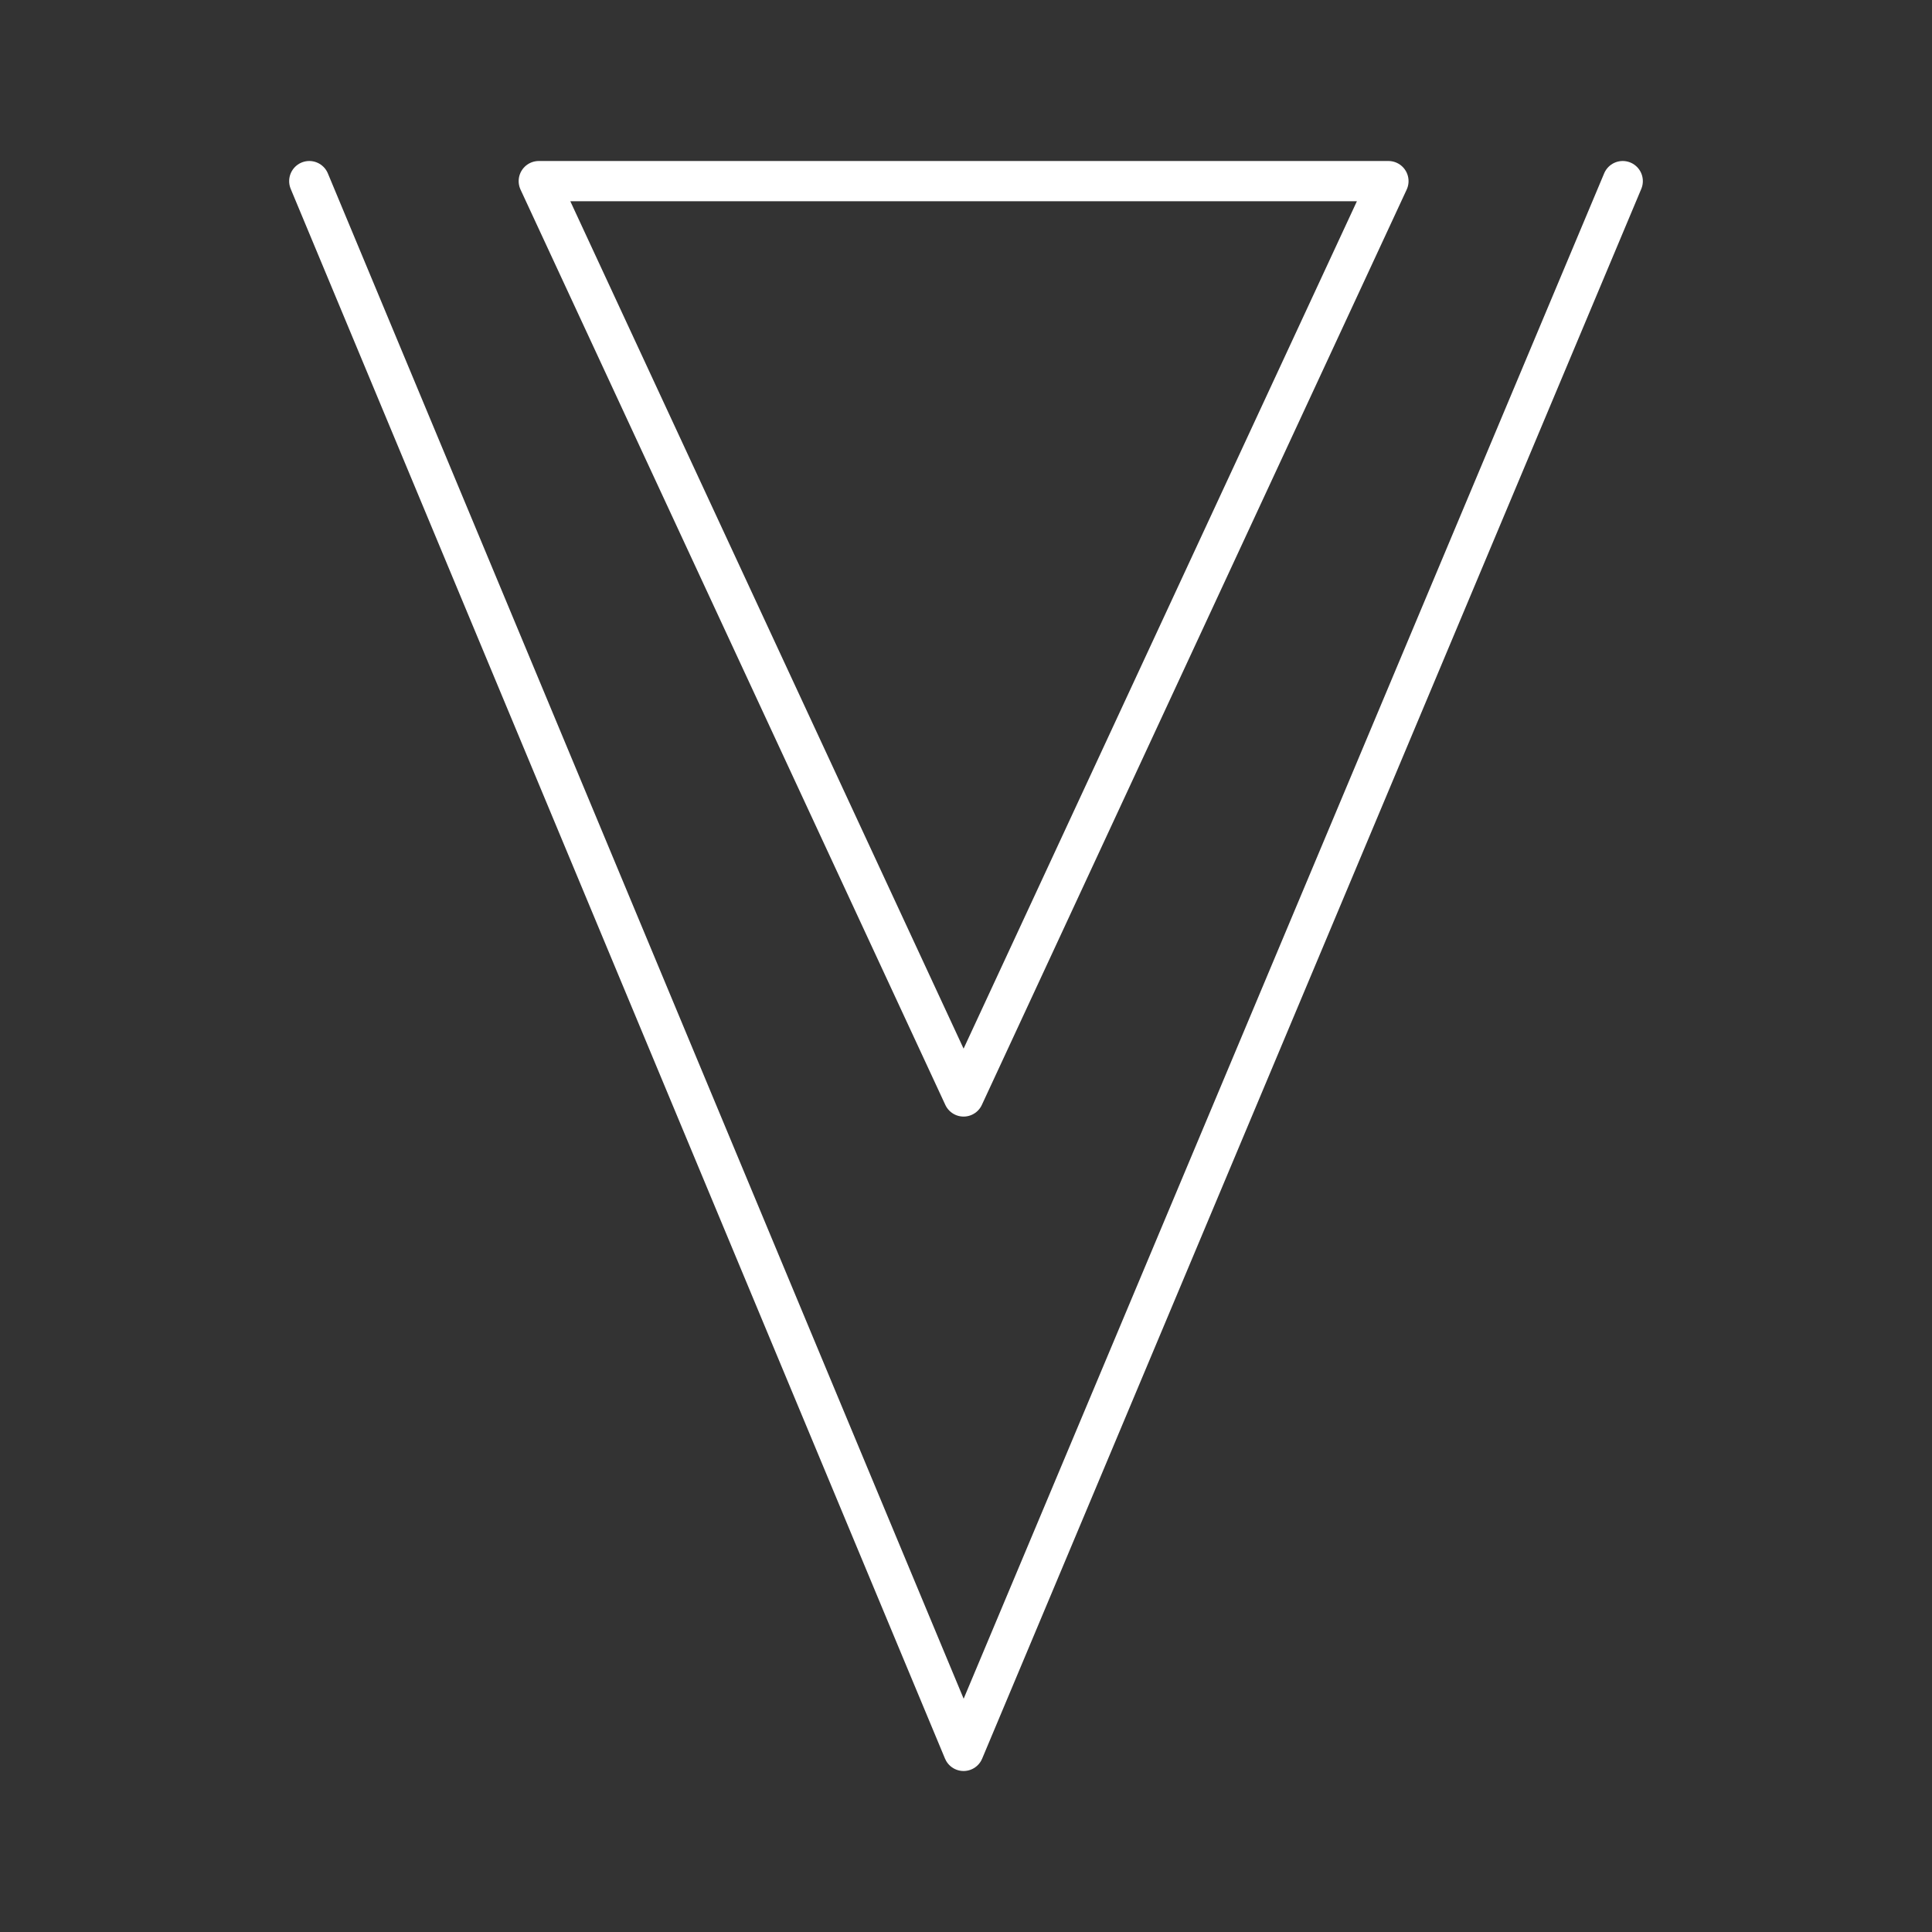 <svg xmlns="http://www.w3.org/2000/svg" viewBox="0 0 48 48"><rect x="0" y="0" width="48" height="48" fill="#333333" stroke="none"/><defs><style>.a{fill:none;stroke:#fff;stroke-linecap:round;stroke-linejoin:round;}</style></defs><path class="a" d="M13.386,4.5H34.495L23.94,27.241Z"/><path class="a" d="M40.316,4.5,23.94,43.5,7.684,4.5"/></svg>